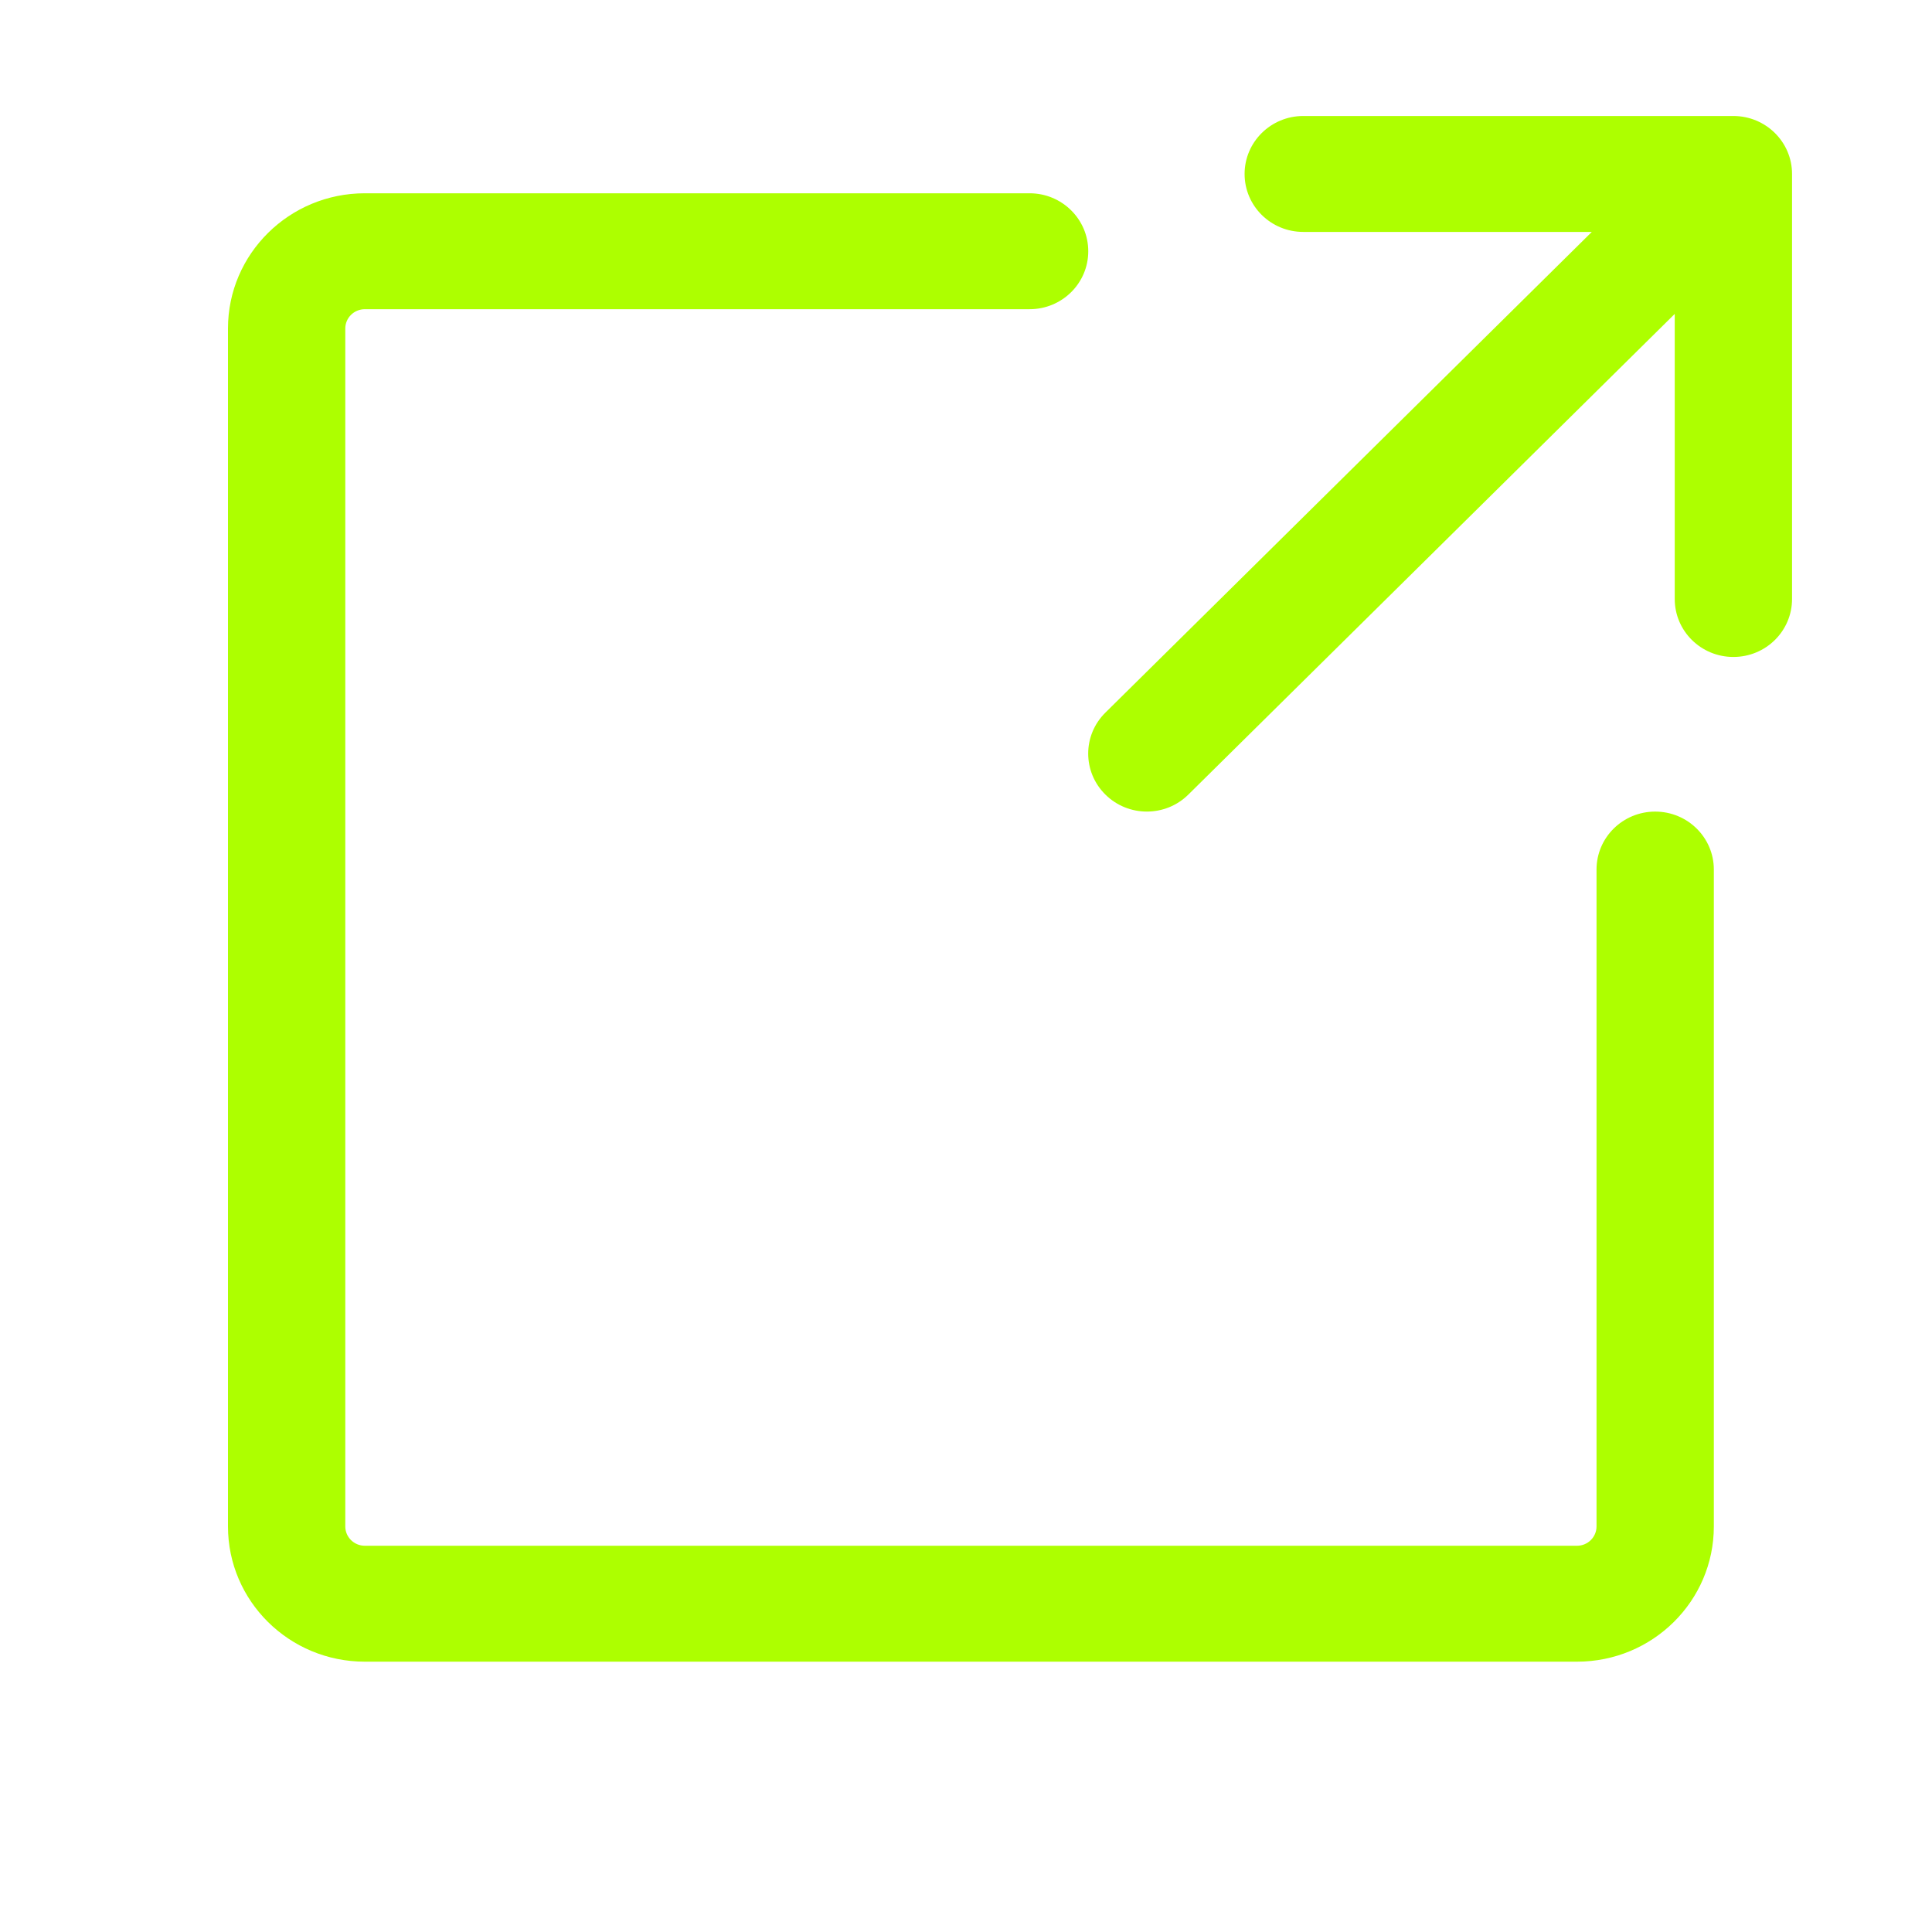 <svg width="25" height="25" viewBox="0 0 25 25" fill="none" xmlns="http://www.w3.org/2000/svg">
<path d="M16.105 2.251C16.105 1.837 16.445 1.501 16.864 1.501H22.43C22.849 1.501 23.189 1.837 23.189 2.251V7.751C23.189 8.166 22.849 8.501 22.43 8.501C22.011 8.501 21.671 8.166 21.671 7.751V4.062L15.377 10.282C15.081 10.575 14.6 10.575 14.304 10.282C14.007 9.989 14.007 9.514 14.304 9.221L20.598 3.001H16.864C16.445 3.001 16.105 2.666 16.105 2.251Z" fill="#ADFF00"/>
<path d="M2.95 4.251C2.95 3.285 3.743 2.501 4.721 2.501H13.323C13.742 2.501 14.082 2.837 14.082 3.251C14.082 3.666 13.742 4.001 13.323 4.001H4.721C4.581 4.001 4.468 4.113 4.468 4.251V19.752C4.468 19.89 4.581 20.002 4.721 20.002H20.406C20.546 20.002 20.659 19.89 20.659 19.752V11.252C20.659 10.837 20.999 10.502 21.418 10.502C21.837 10.502 22.177 10.837 22.177 11.252V19.752C22.177 20.718 21.384 21.502 20.406 21.502H4.721C3.743 21.502 2.95 20.718 2.95 19.752V4.251Z" fill="#ADFF00"/>
</svg>

